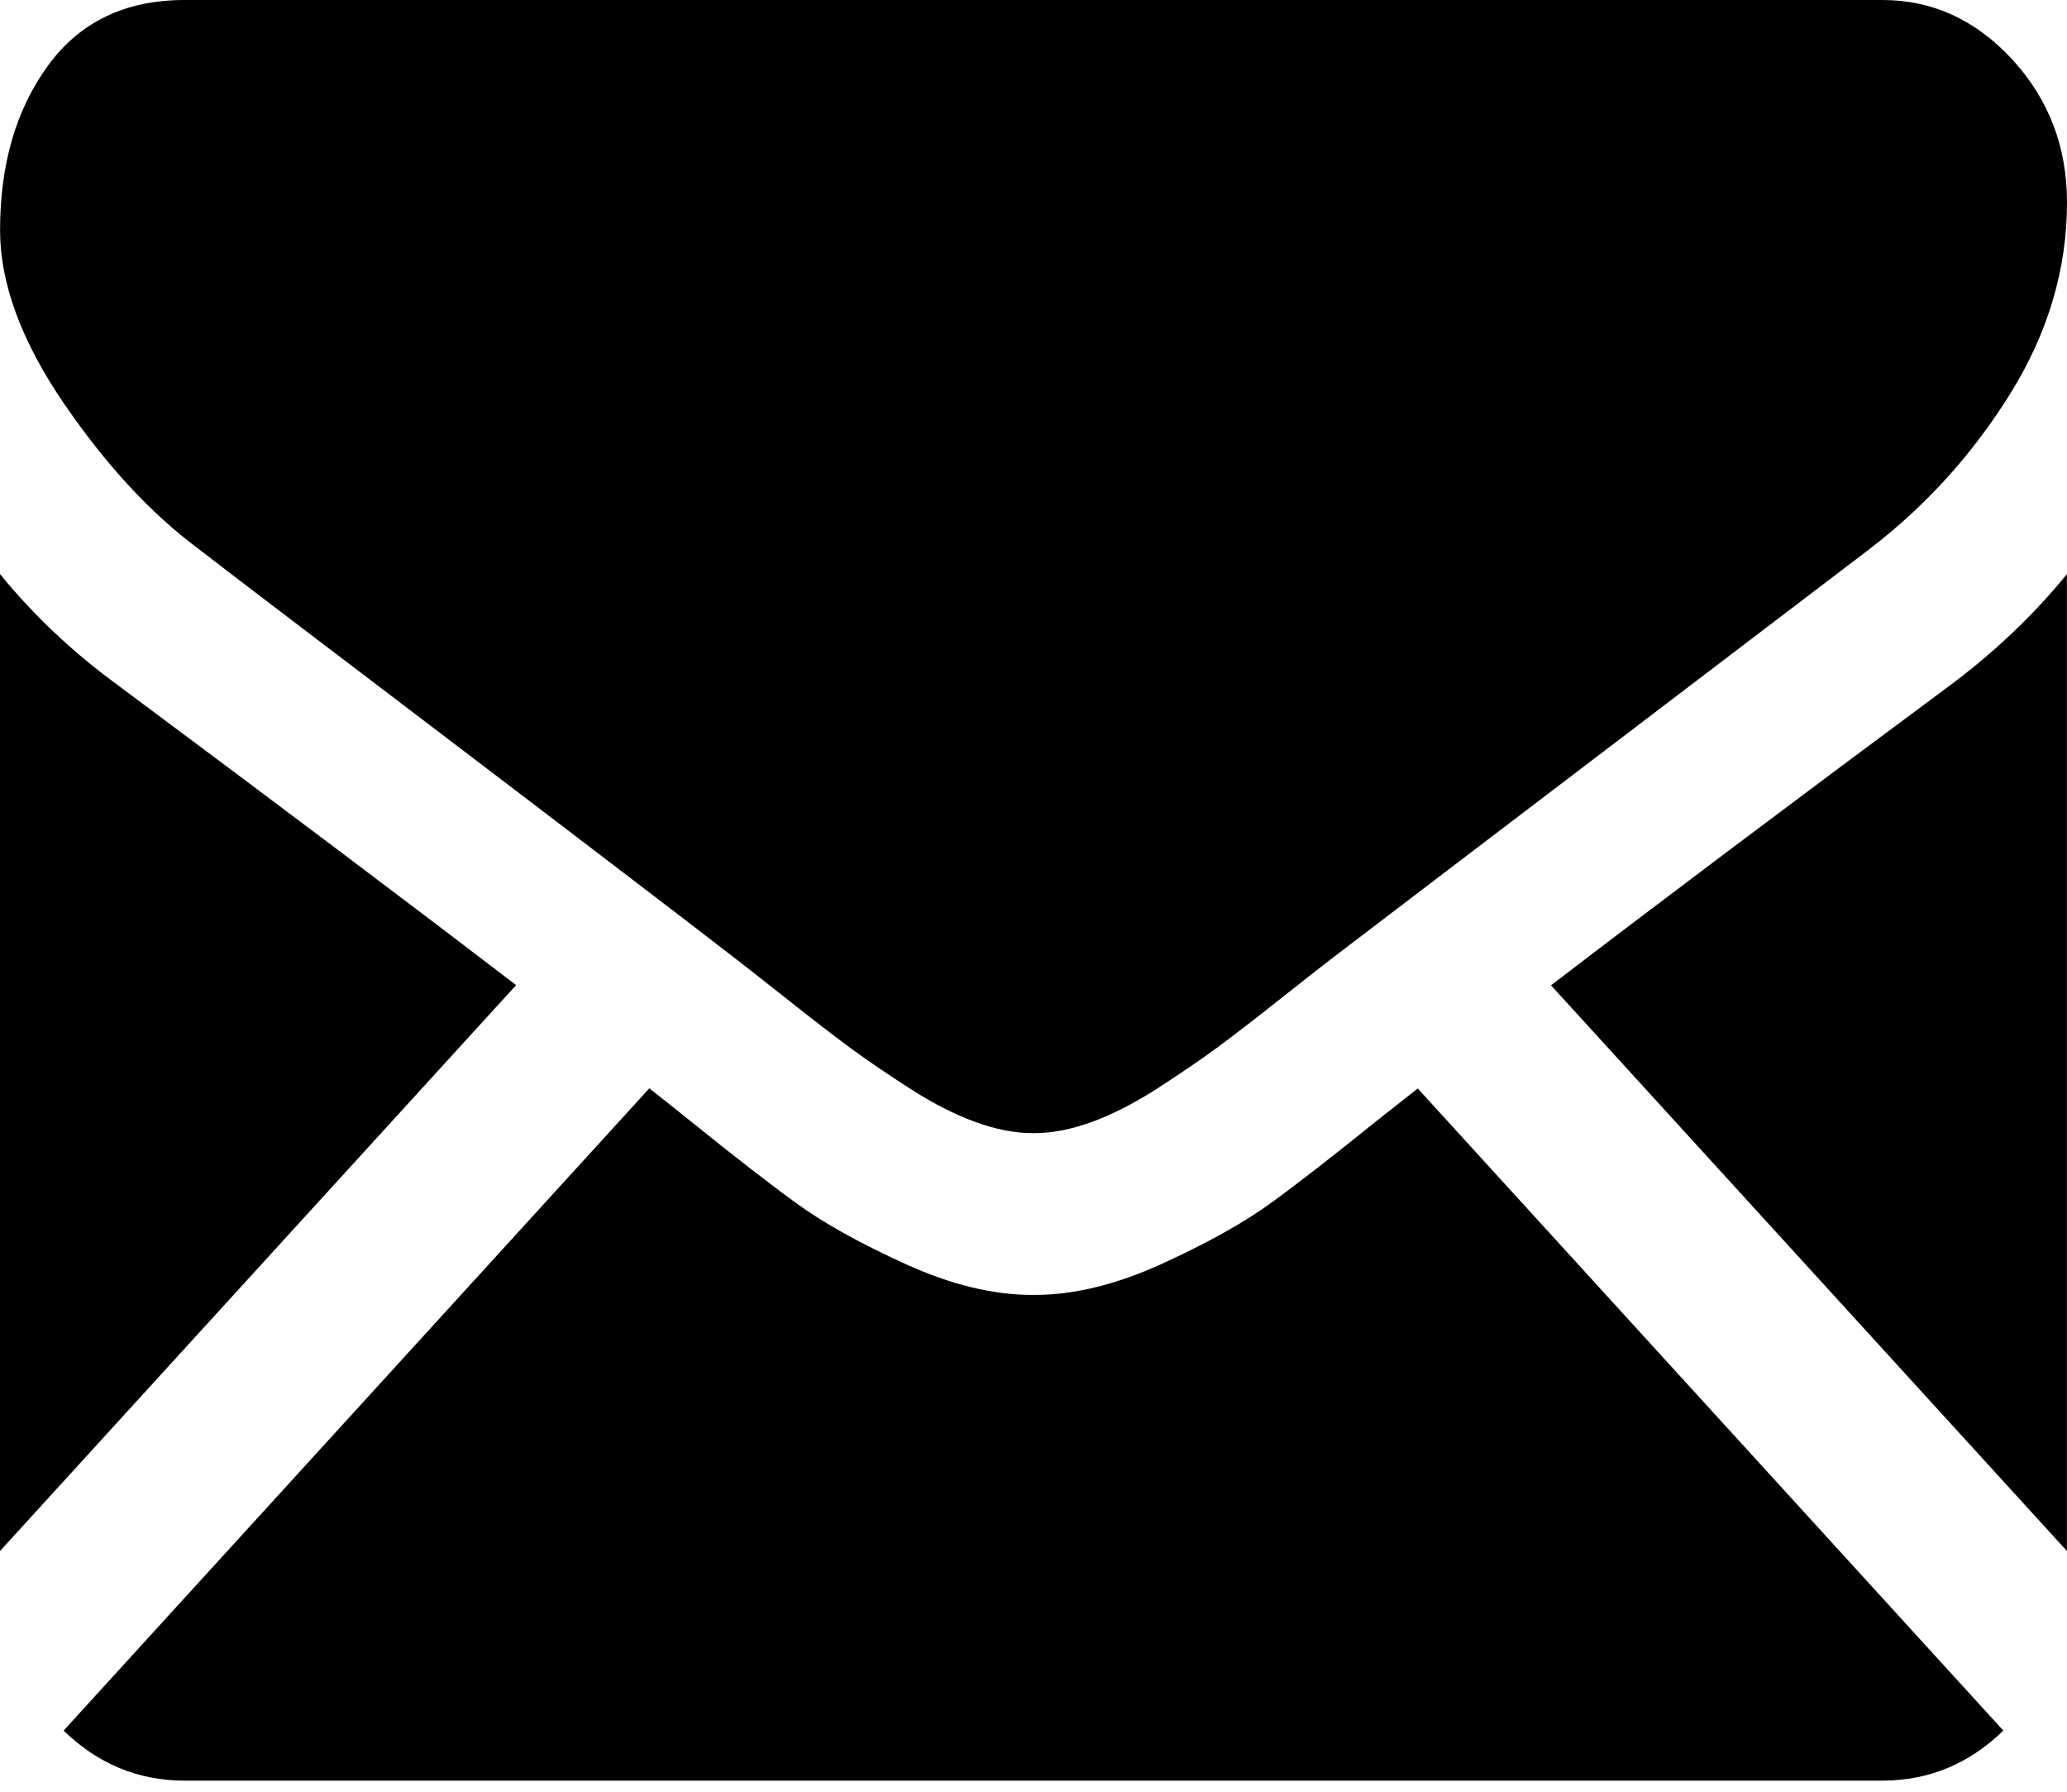 <svg width="30" height="26" viewBox="0 0 30 26" fill="none" xmlns="http://www.w3.org/2000/svg">
<path d="M27.321 25.839C27.995 25.839 28.579 25.595 29.076 25.113L20.577 15.795C20.373 15.955 20.175 16.111 19.988 16.259C19.352 16.773 18.836 17.174 18.44 17.461C18.043 17.749 17.516 18.042 16.858 18.342C16.199 18.642 15.585 18.791 15.016 18.791H14.999H14.983C14.413 18.791 13.8 18.642 13.141 18.342C12.482 18.042 11.955 17.749 11.559 17.461C11.163 17.174 10.647 16.773 10.01 16.259C9.833 16.116 9.636 15.96 9.424 15.793L0.923 25.113C1.42 25.595 2.004 25.839 2.679 25.839H27.321Z" fill="black"/>
<path d="M1.691 9.928C1.055 9.463 0.491 8.931 0 8.331V22.507L7.491 14.295C5.993 13.148 4.062 11.694 1.691 9.928Z" fill="black"/>
<path d="M28.325 9.928C26.045 11.62 24.107 13.076 22.511 14.298L29.999 22.507V8.331C29.519 8.919 28.961 9.451 28.325 9.928Z" fill="black"/>
<path d="M27.321 0H2.679C1.819 0 1.158 0.318 0.695 0.954C0.232 1.59 0.001 2.386 0.001 3.34C0.001 4.11 0.308 4.945 0.921 5.845C1.535 6.744 2.188 7.45 2.88 7.964C3.259 8.258 4.403 9.13 6.312 10.579C7.342 11.362 8.238 12.044 9.008 12.633C9.665 13.134 10.231 13.568 10.698 13.929C10.752 13.97 10.836 14.036 10.948 14.124C11.069 14.219 11.221 14.339 11.41 14.488C11.772 14.776 12.074 15.008 12.313 15.186C12.553 15.364 12.844 15.562 13.184 15.782C13.524 16.002 13.845 16.168 14.147 16.278C14.448 16.388 14.727 16.443 14.984 16.443H15.001H15.017C15.274 16.443 15.553 16.388 15.854 16.278C16.155 16.168 16.476 16.003 16.817 15.782C17.157 15.562 17.447 15.363 17.688 15.186C17.927 15.008 18.229 14.776 18.591 14.488C18.779 14.339 18.932 14.219 19.053 14.124C19.165 14.036 19.249 13.97 19.303 13.929C19.667 13.651 20.235 13.219 20.997 12.638C22.385 11.581 24.429 10.025 27.138 7.964C27.952 7.34 28.633 6.588 29.18 5.707C29.726 4.827 30 3.903 30 2.936C30 2.129 29.734 1.438 29.205 0.862C28.674 0.288 28.047 0 27.321 0Z" fill="black"/>
</svg>
